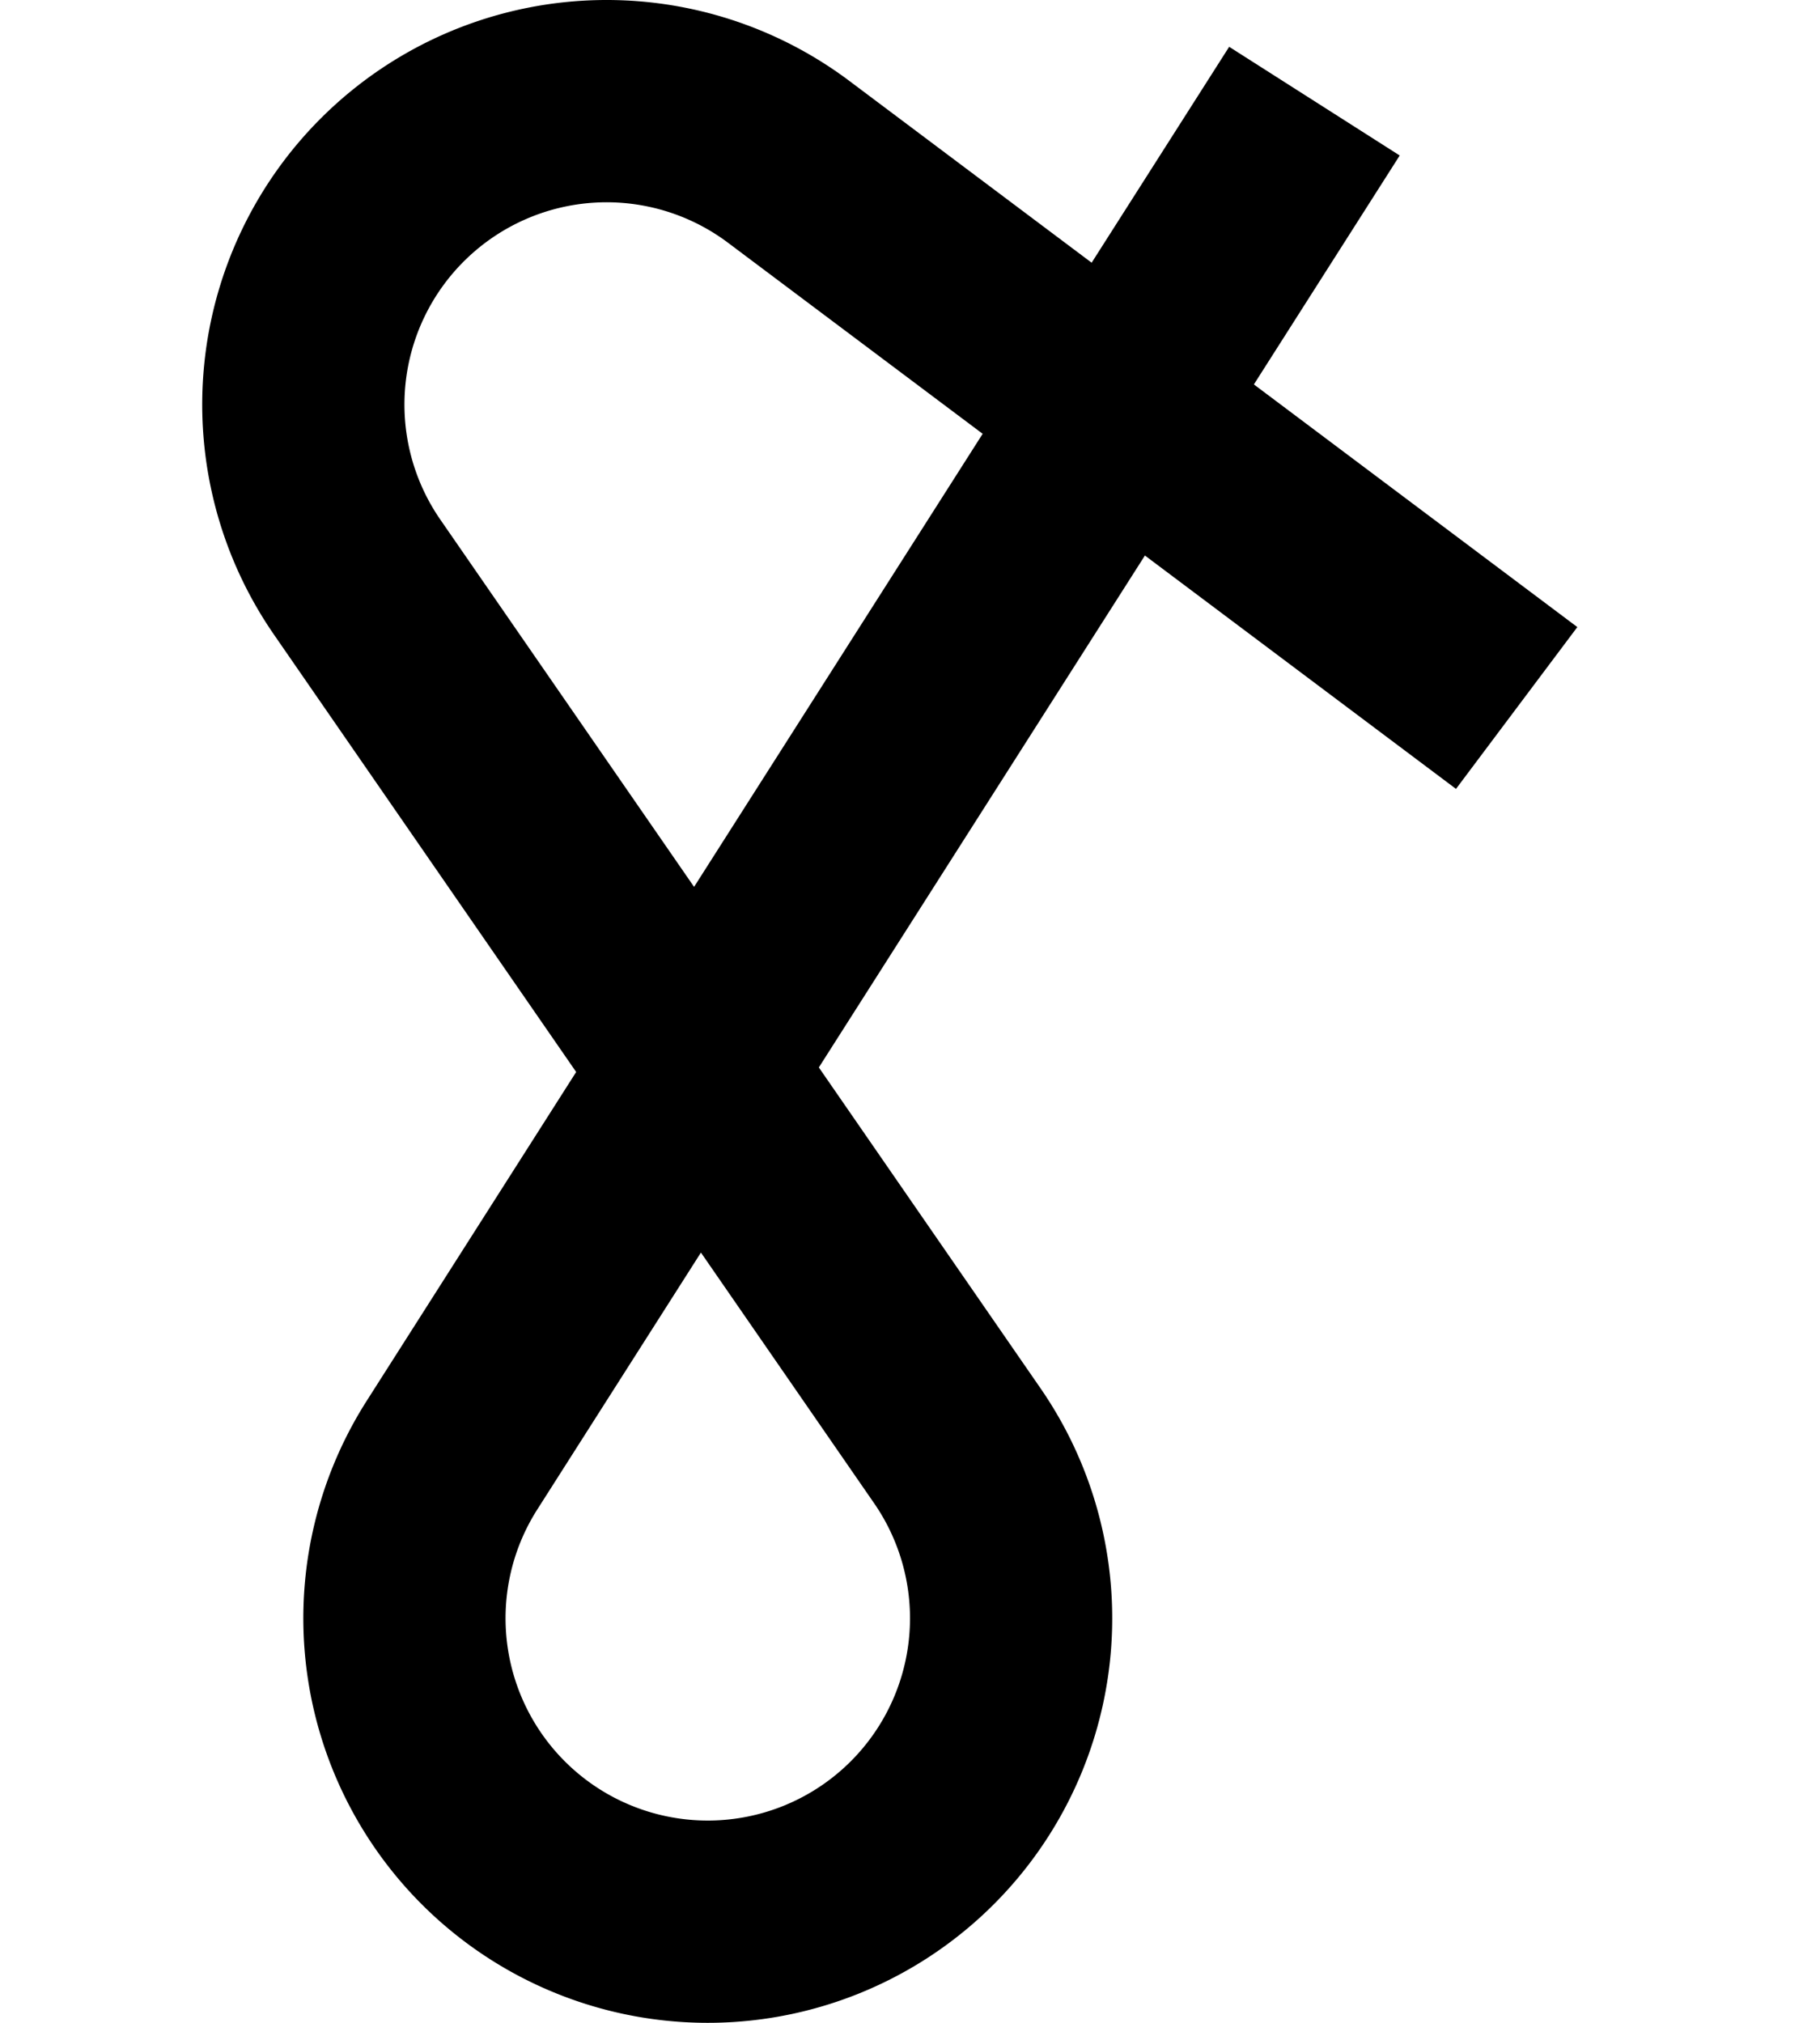 <?xml version="1.0" ?>
<svg xmlns="http://www.w3.org/2000/svg" xmlns:ev="http://www.w3.org/2001/xml-events" xmlns:xlink="http://www.w3.org/1999/xlink" baseProfile="full" height="800" version="1.1" viewBox="0 0 720 800" width="720">
	<defs/>
	<path d="M 520.0,40.0 L 178.796,575.519 A 120.0,120.0 0.0 1,0 378.718,571.774 L 141.282,228.226 A 120.0,120.0 0.0 0,1 312,64.0 L 600.0,280.0" fill="none" stroke="#000000" stroke-width="80.0"/>
</svg>

